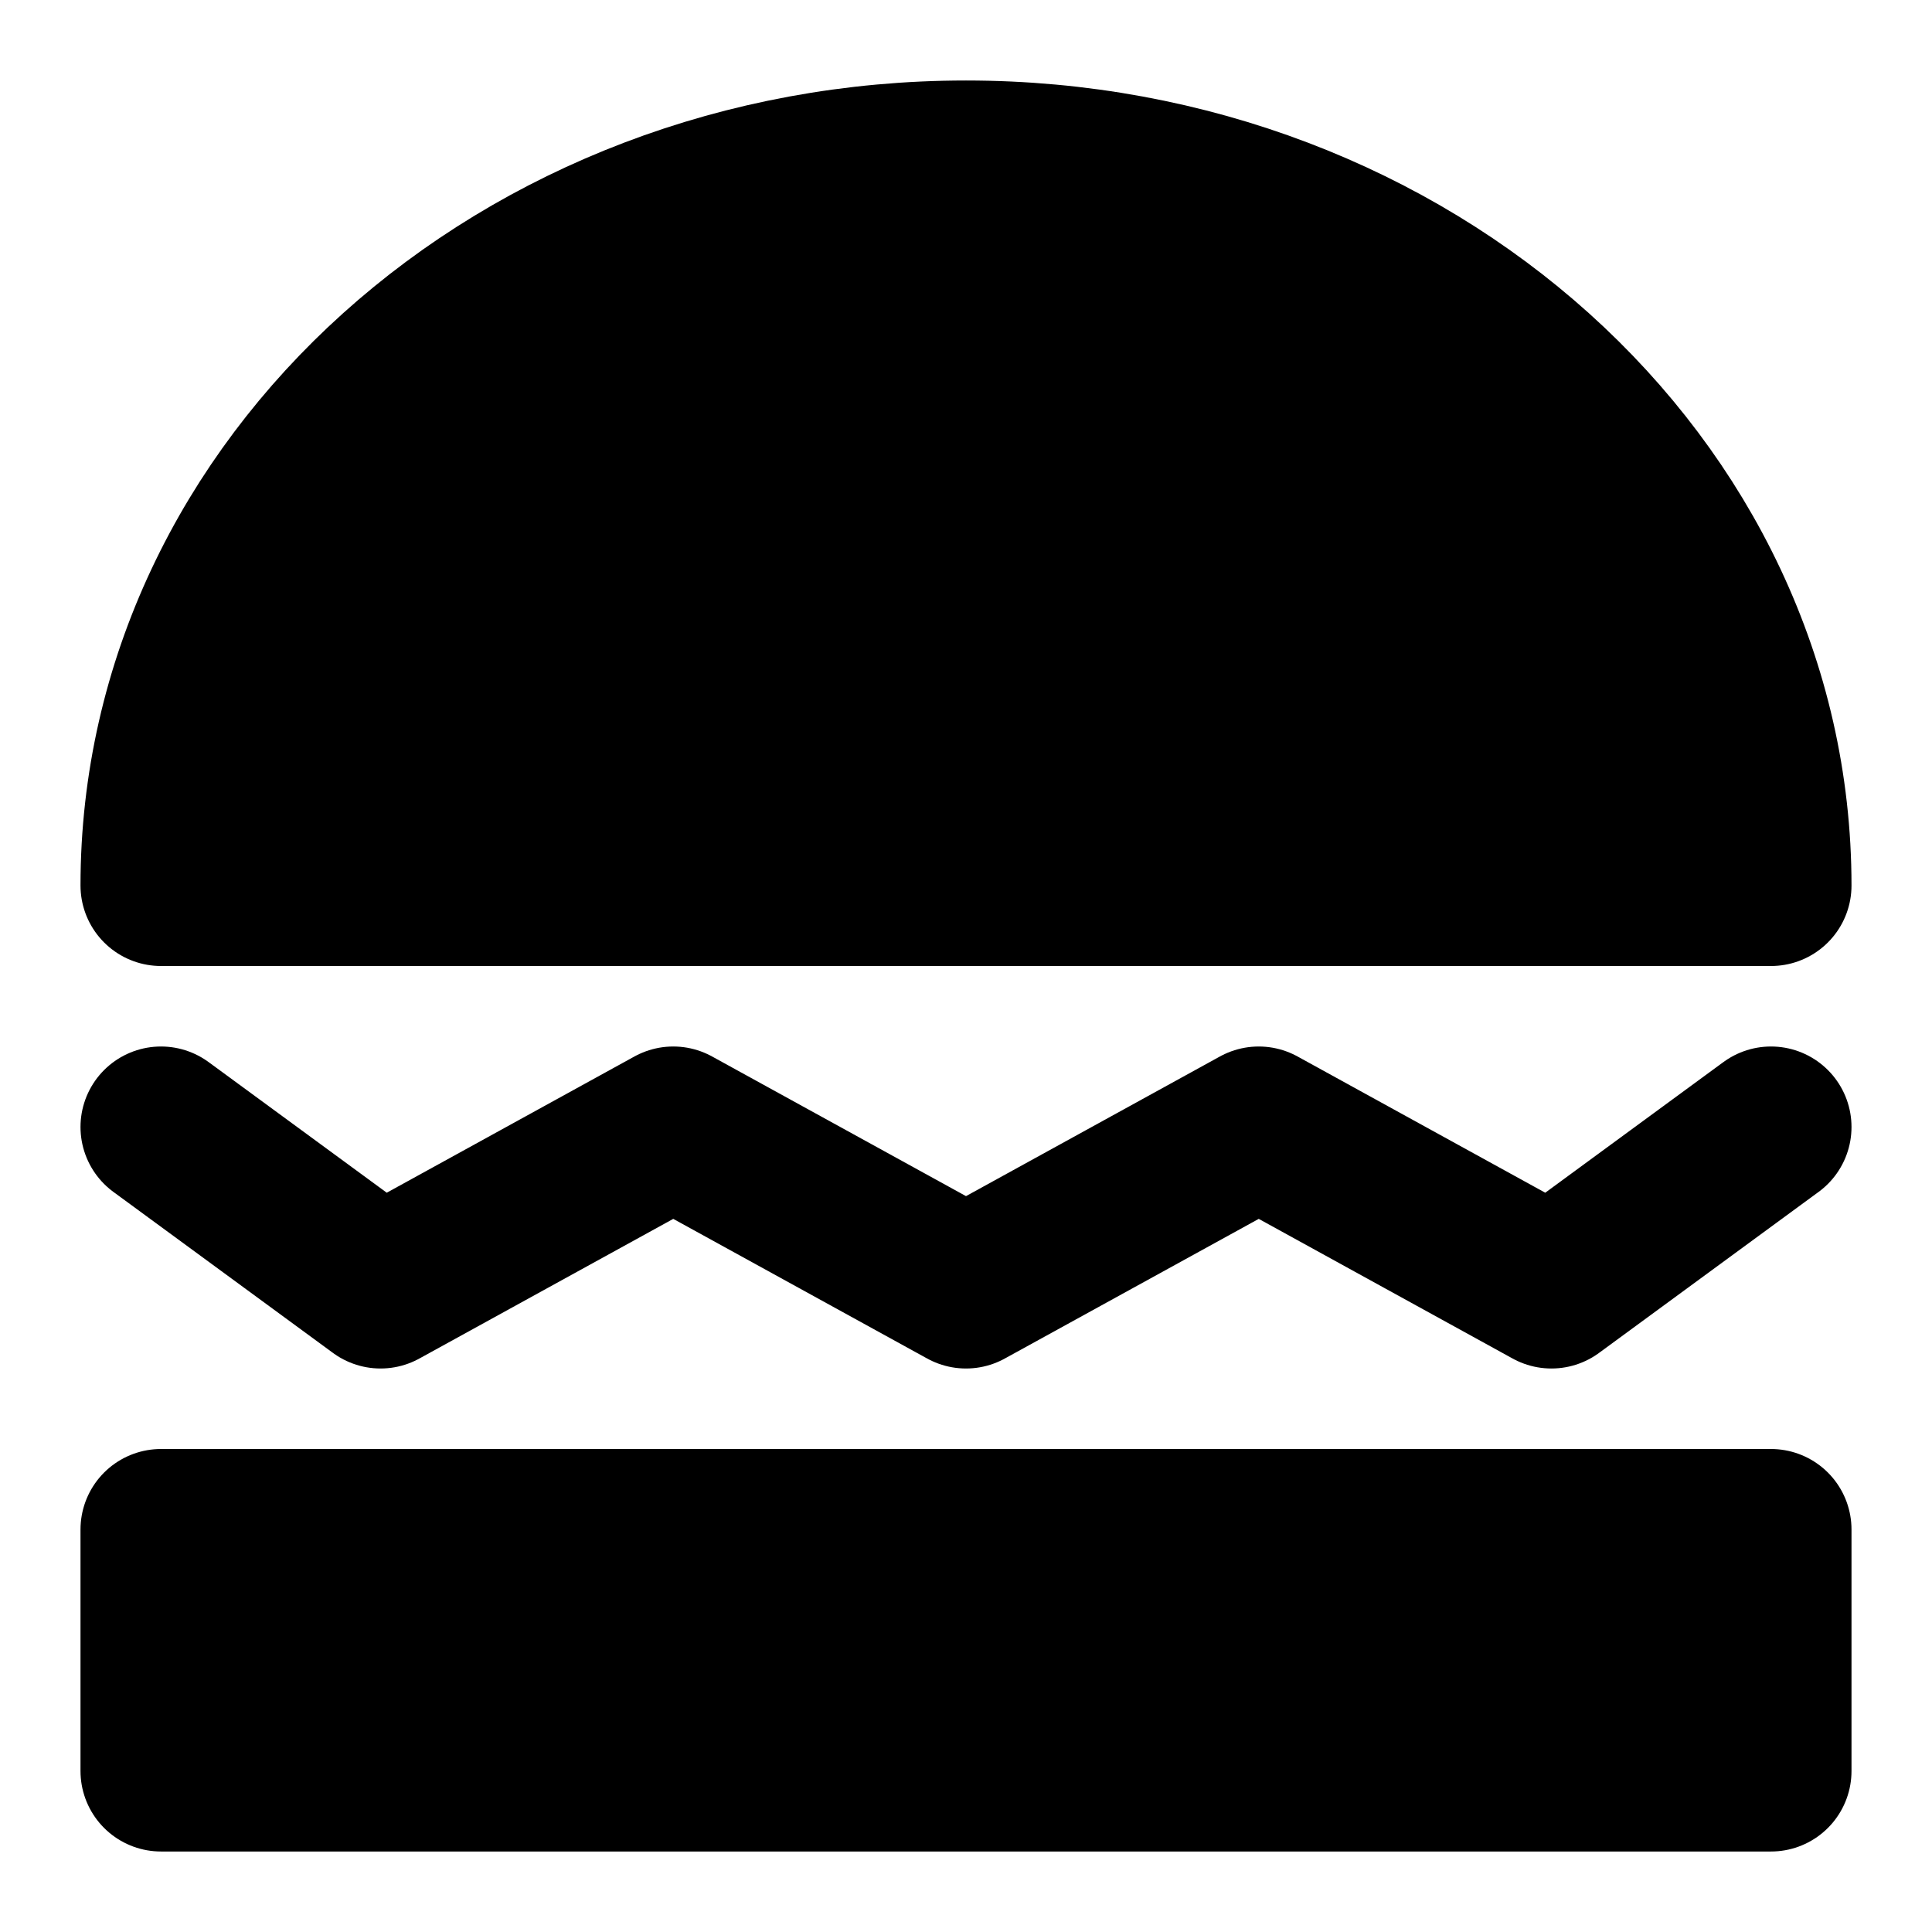 <svg xmlns="http://www.w3.org/2000/svg" width="32" height="32" viewBox="0 0 48 48"><g fill="none" stroke="currentColor" stroke-linecap="round" stroke-linejoin="round" stroke-width="4"><path fill="currentColor" fill-rule="evenodd" d="M44 22c0-9.941-8.954-18-20-18S4 12.059 4 22z" clip-rule="evenodd"/><path fill="currentColor" d="M4 38h40v6H4z"/><path d="m4 28l5.455 4l7.272-4L24 32l7.273-4l7.272 4L44 28"/></g></svg>